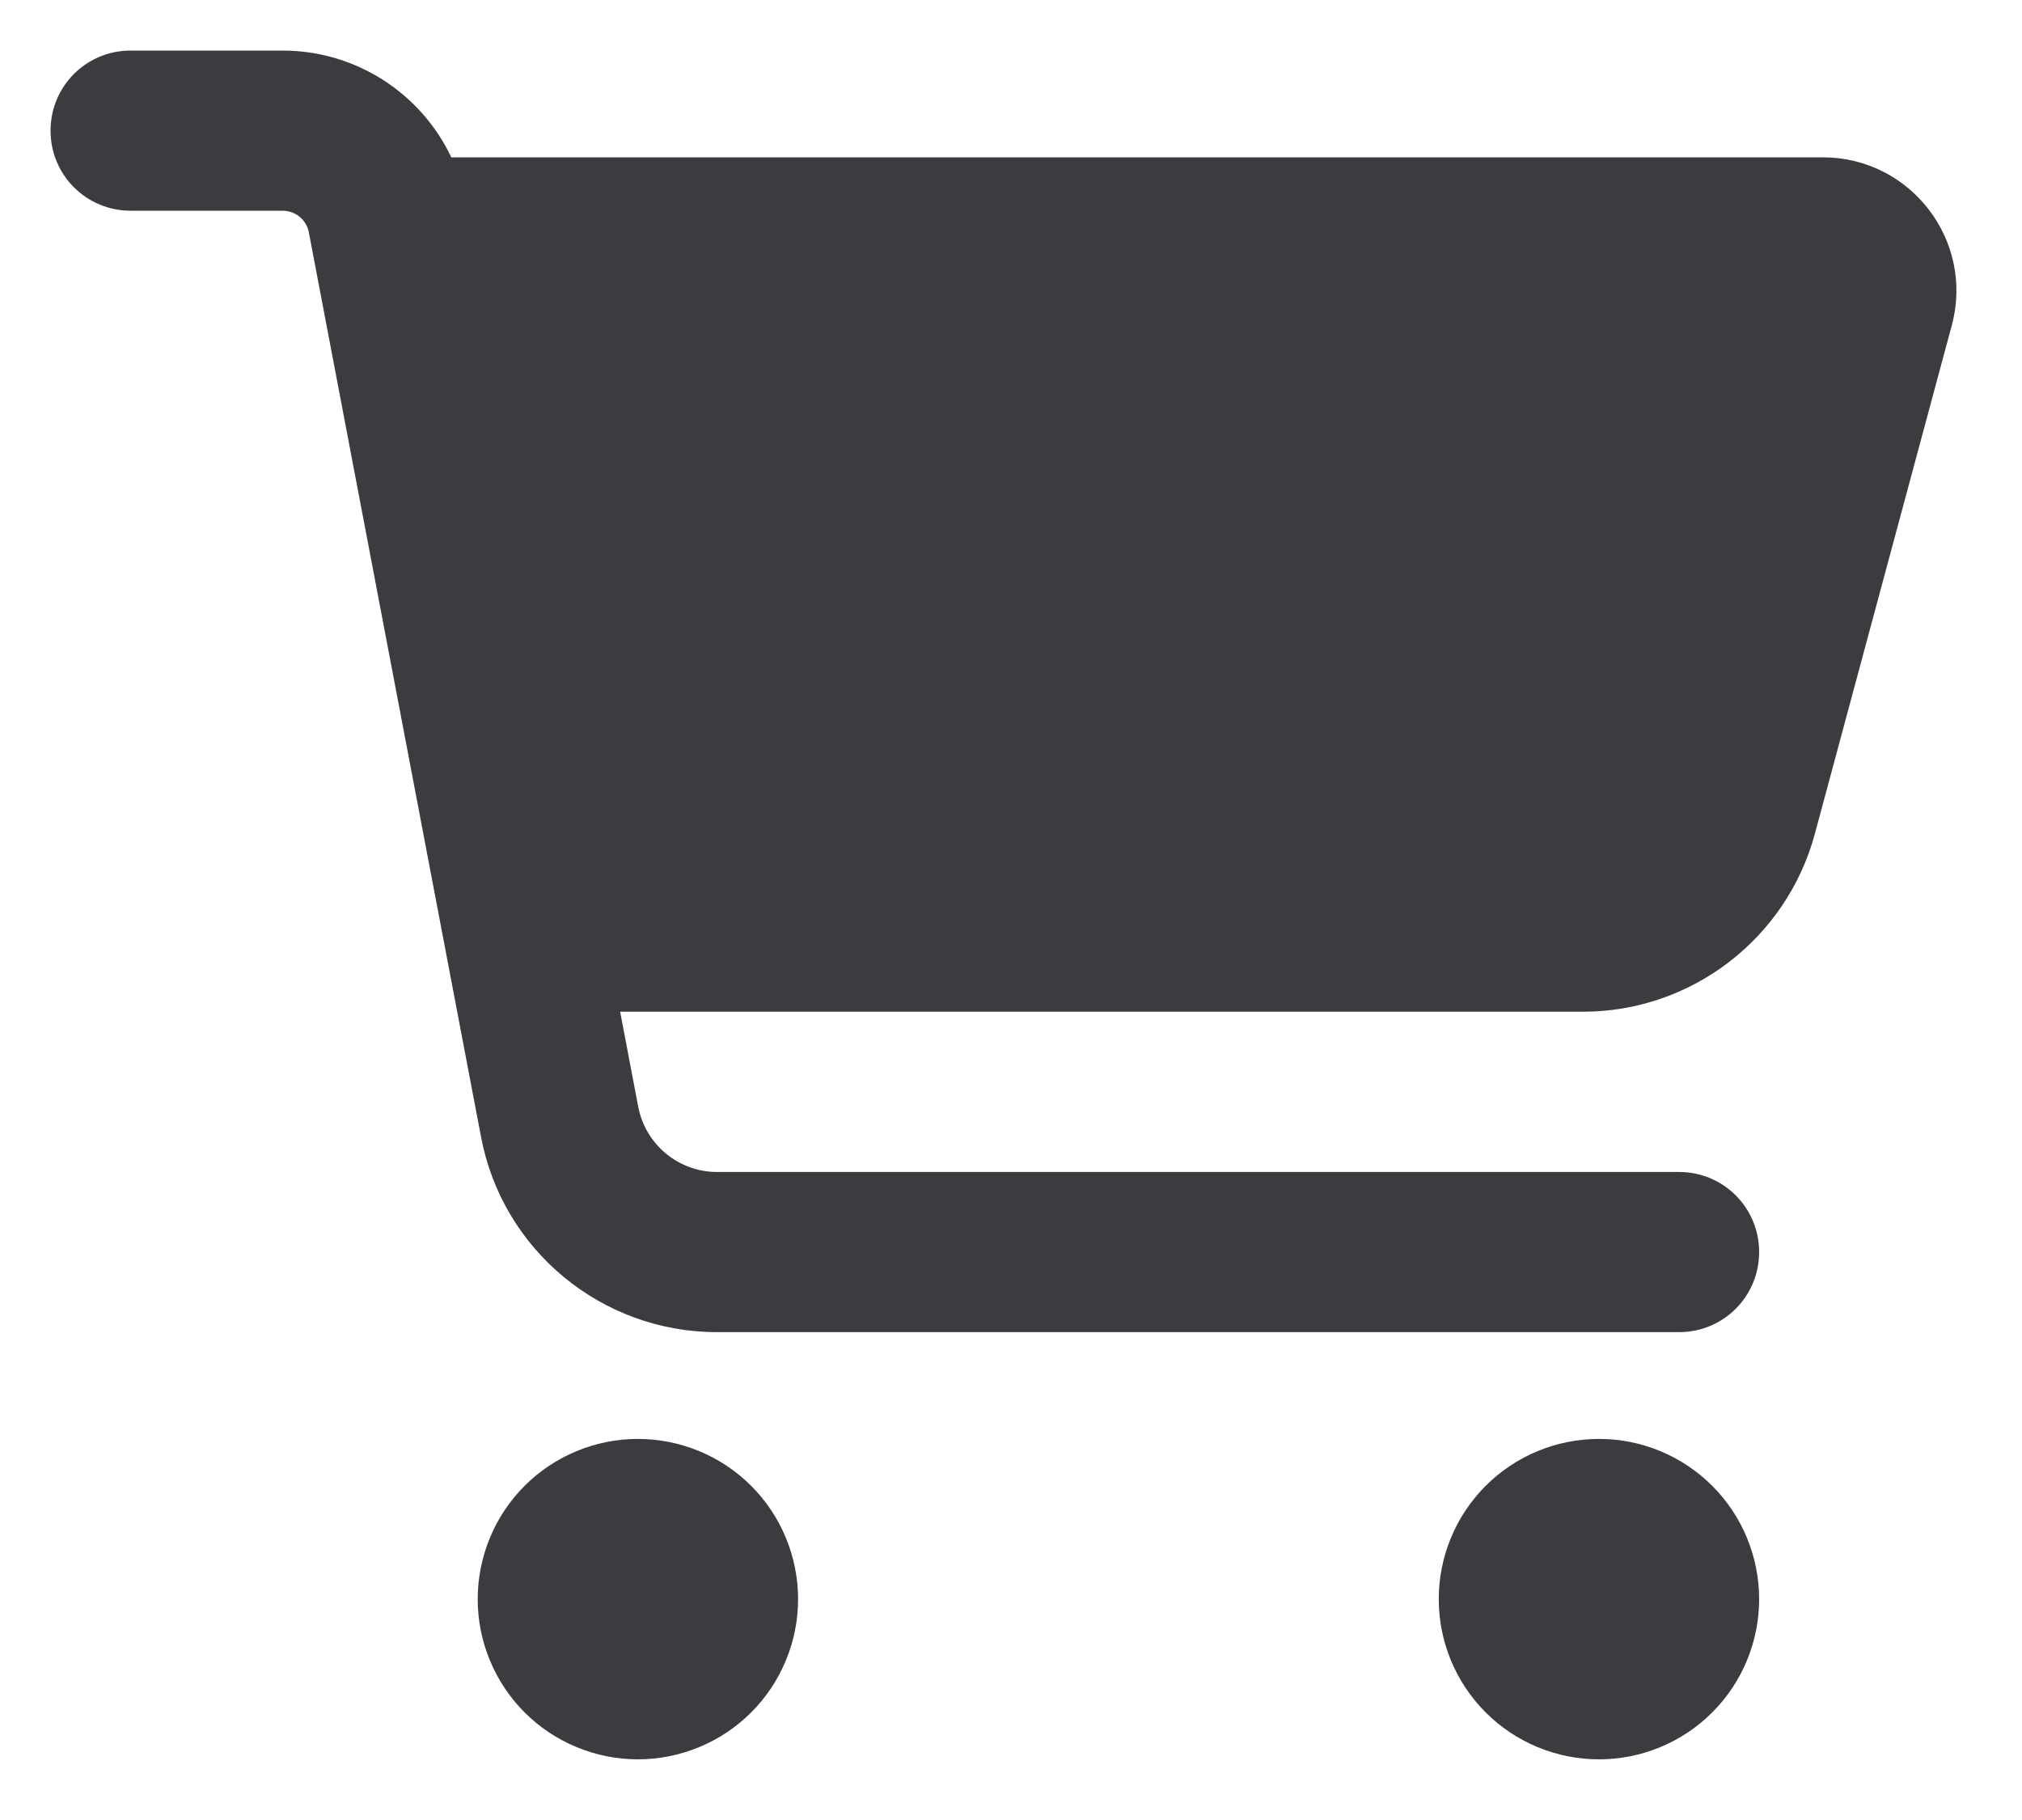 <svg width="20" height="18" viewBox="0 0 20 18" fill="none" xmlns="http://www.w3.org/2000/svg">
<path d="M0.5 1.292C0.5 0.853 0.853 0.5 1.292 0.5H2.794C3.52 0.5 4.164 0.922 4.464 1.556H18.03C18.899 1.556 19.532 2.381 19.305 3.22L17.951 8.247C17.671 9.283 16.73 10.006 15.657 10.006H6.134L6.313 10.947C6.385 11.32 6.712 11.591 7.092 11.591H16.608C17.047 11.591 17.4 11.944 17.4 12.383C17.4 12.822 17.047 13.175 16.608 13.175H7.092C5.95 13.175 4.969 12.363 4.758 11.244L3.055 2.299C3.032 2.174 2.923 2.084 2.794 2.084H1.292C0.853 2.084 0.5 1.731 0.5 1.292ZM4.725 15.816C4.725 15.608 4.766 15.402 4.846 15.209C4.925 15.017 5.042 14.842 5.189 14.695C5.336 14.548 5.511 14.431 5.703 14.352C5.895 14.272 6.101 14.231 6.309 14.231C6.517 14.231 6.723 14.272 6.916 14.352C7.108 14.431 7.283 14.548 7.43 14.695C7.577 14.842 7.694 15.017 7.773 15.209C7.853 15.402 7.894 15.608 7.894 15.816C7.894 16.024 7.853 16.23 7.773 16.422C7.694 16.614 7.577 16.789 7.43 16.936C7.283 17.083 7.108 17.2 6.916 17.279C6.723 17.359 6.517 17.4 6.309 17.4C6.101 17.4 5.895 17.359 5.703 17.279C5.511 17.2 5.336 17.083 5.189 16.936C5.042 16.789 4.925 16.614 4.846 16.422C4.766 16.23 4.725 16.024 4.725 15.816ZM15.816 14.231C16.236 14.231 16.639 14.398 16.936 14.695C17.233 14.992 17.4 15.395 17.4 15.816C17.4 16.236 17.233 16.639 16.936 16.936C16.639 17.233 16.236 17.4 15.816 17.4C15.395 17.4 14.992 17.233 14.695 16.936C14.398 16.639 14.231 16.236 14.231 15.816C14.231 15.395 14.398 14.992 14.695 14.695C14.992 14.398 15.395 14.231 15.816 14.231Z" fill="#3B3C40"/>
</svg>
